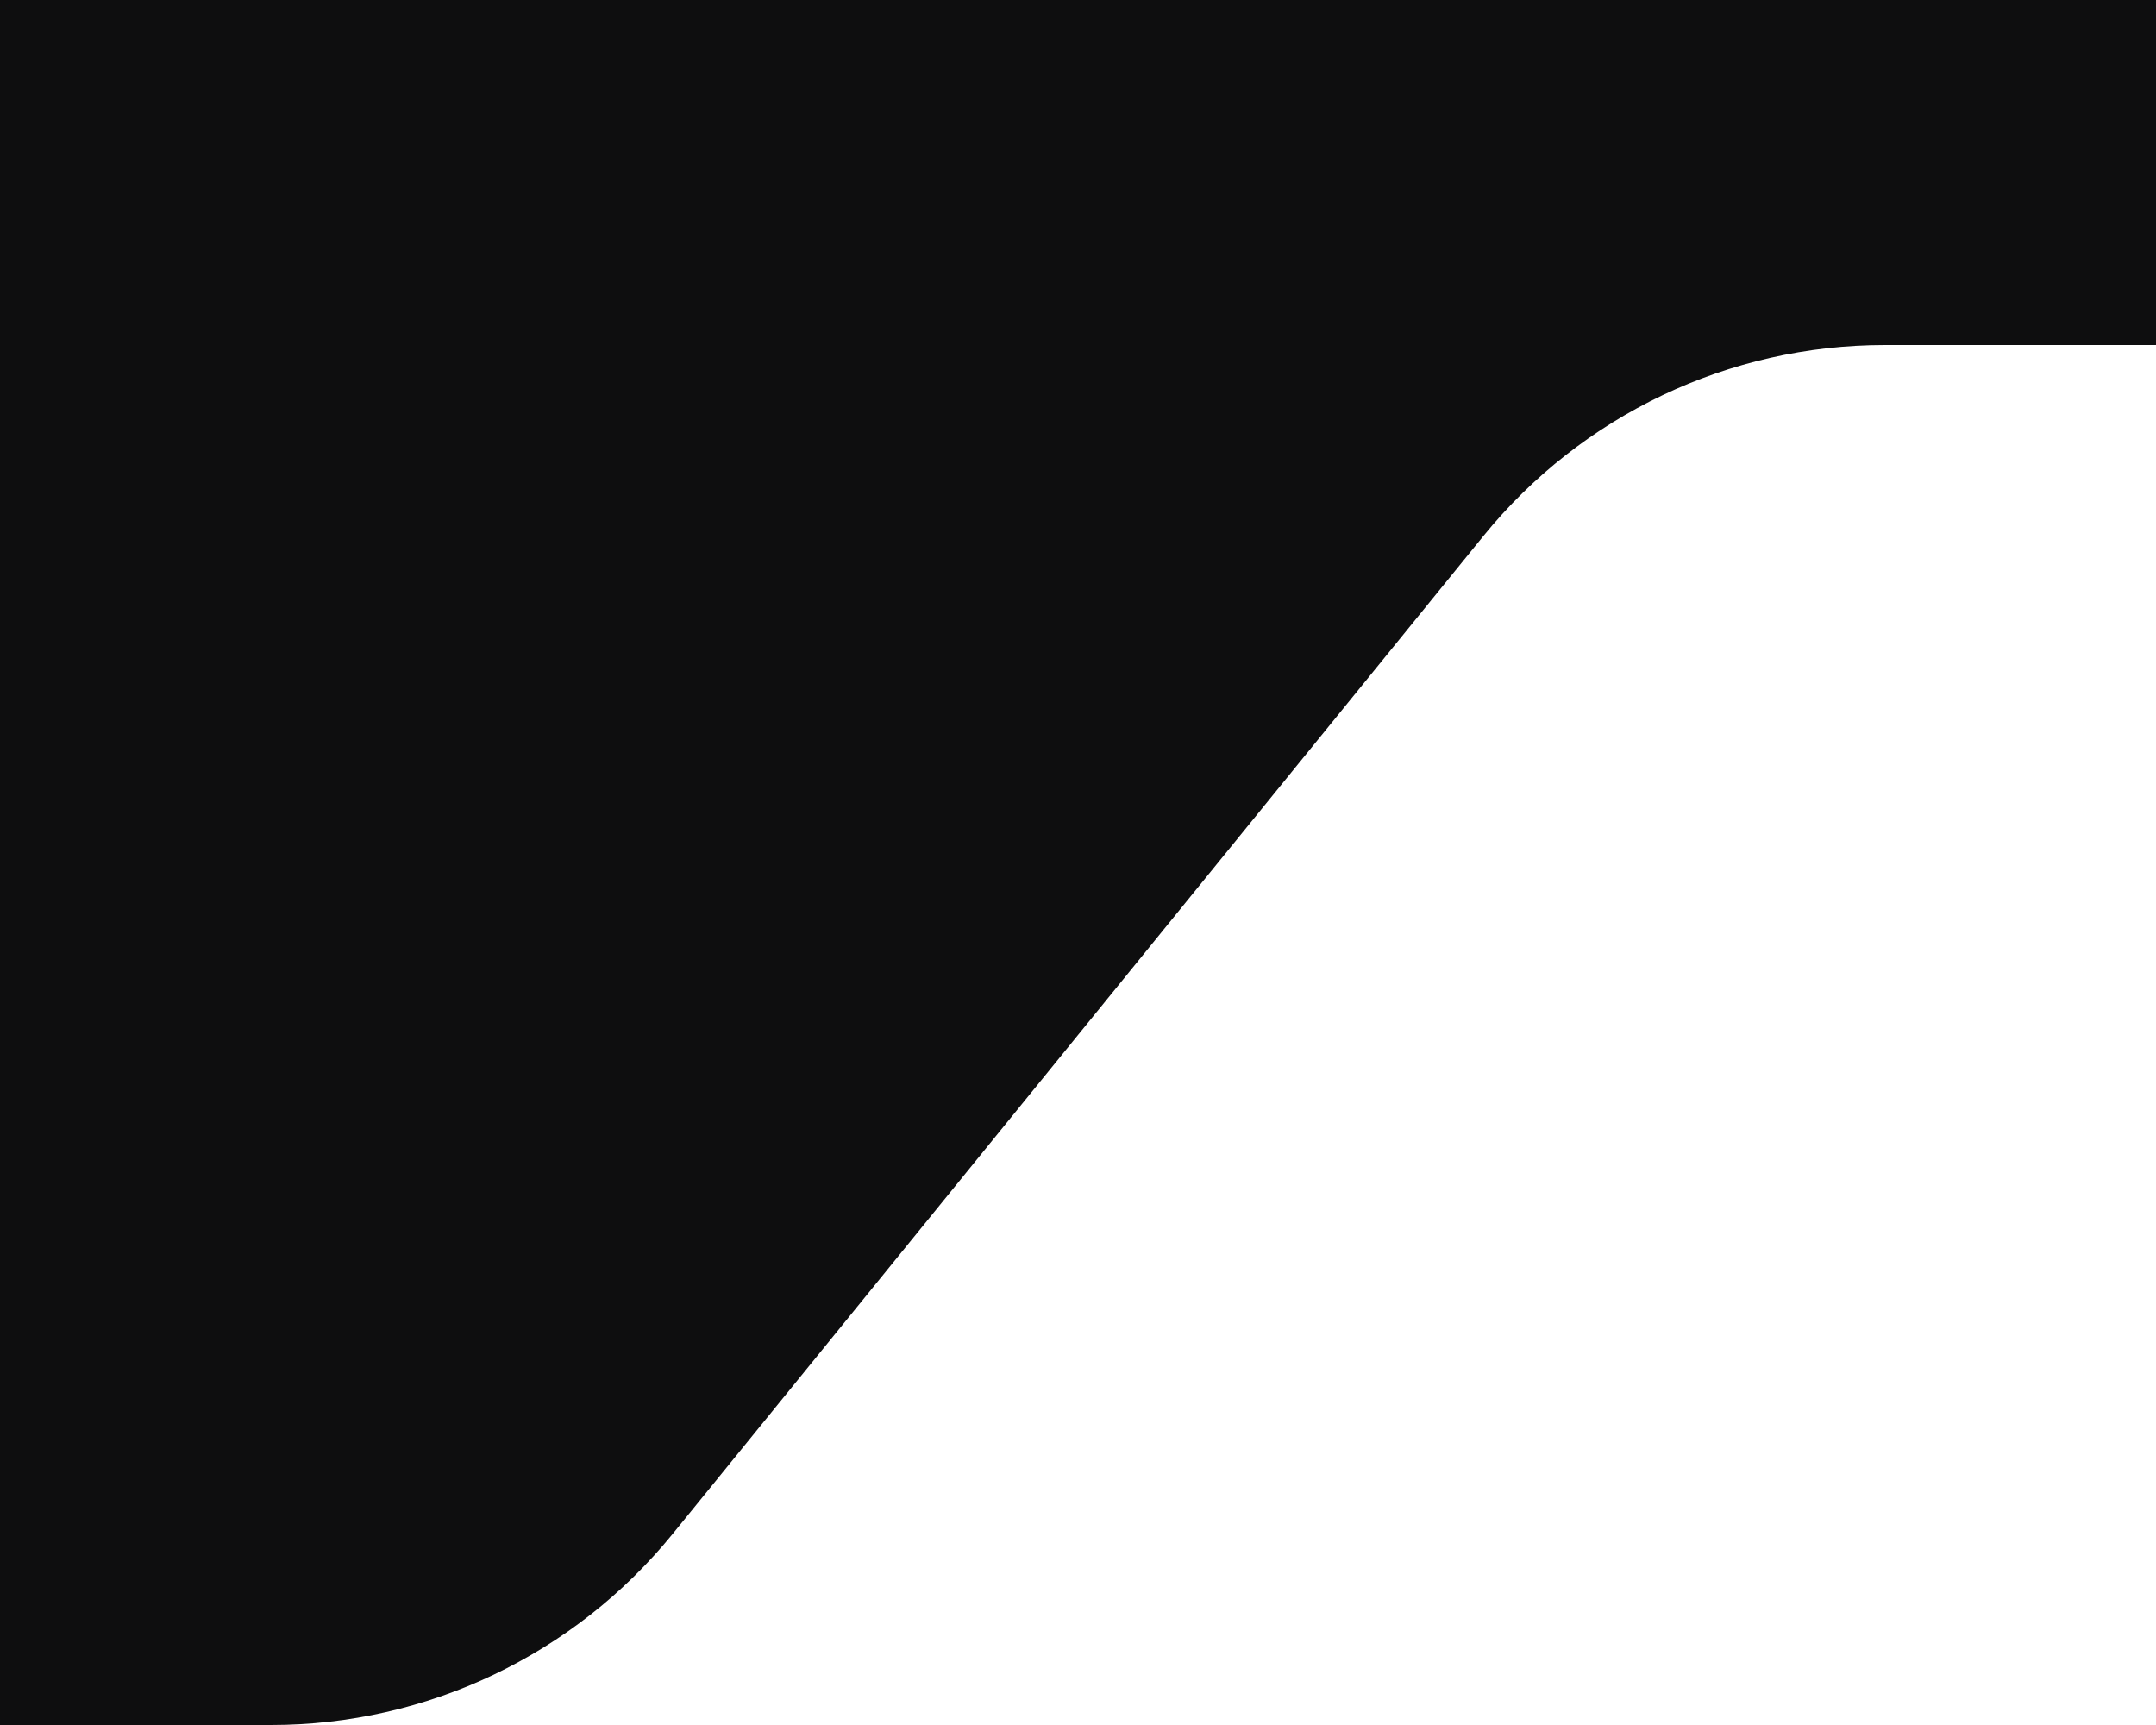 <svg width="100" height="80" viewBox="0 0 100 80" fill="none" xmlns="http://www.w3.org/2000/svg">
<path d="M0 0H100V16H87.423C80.196 16 73.354 19.257 68.797 24.866L31.203 71.134C26.646 76.743 19.804 80 12.577 80H0V16V0Z" fill="#0E0E0F"/>
</svg>

